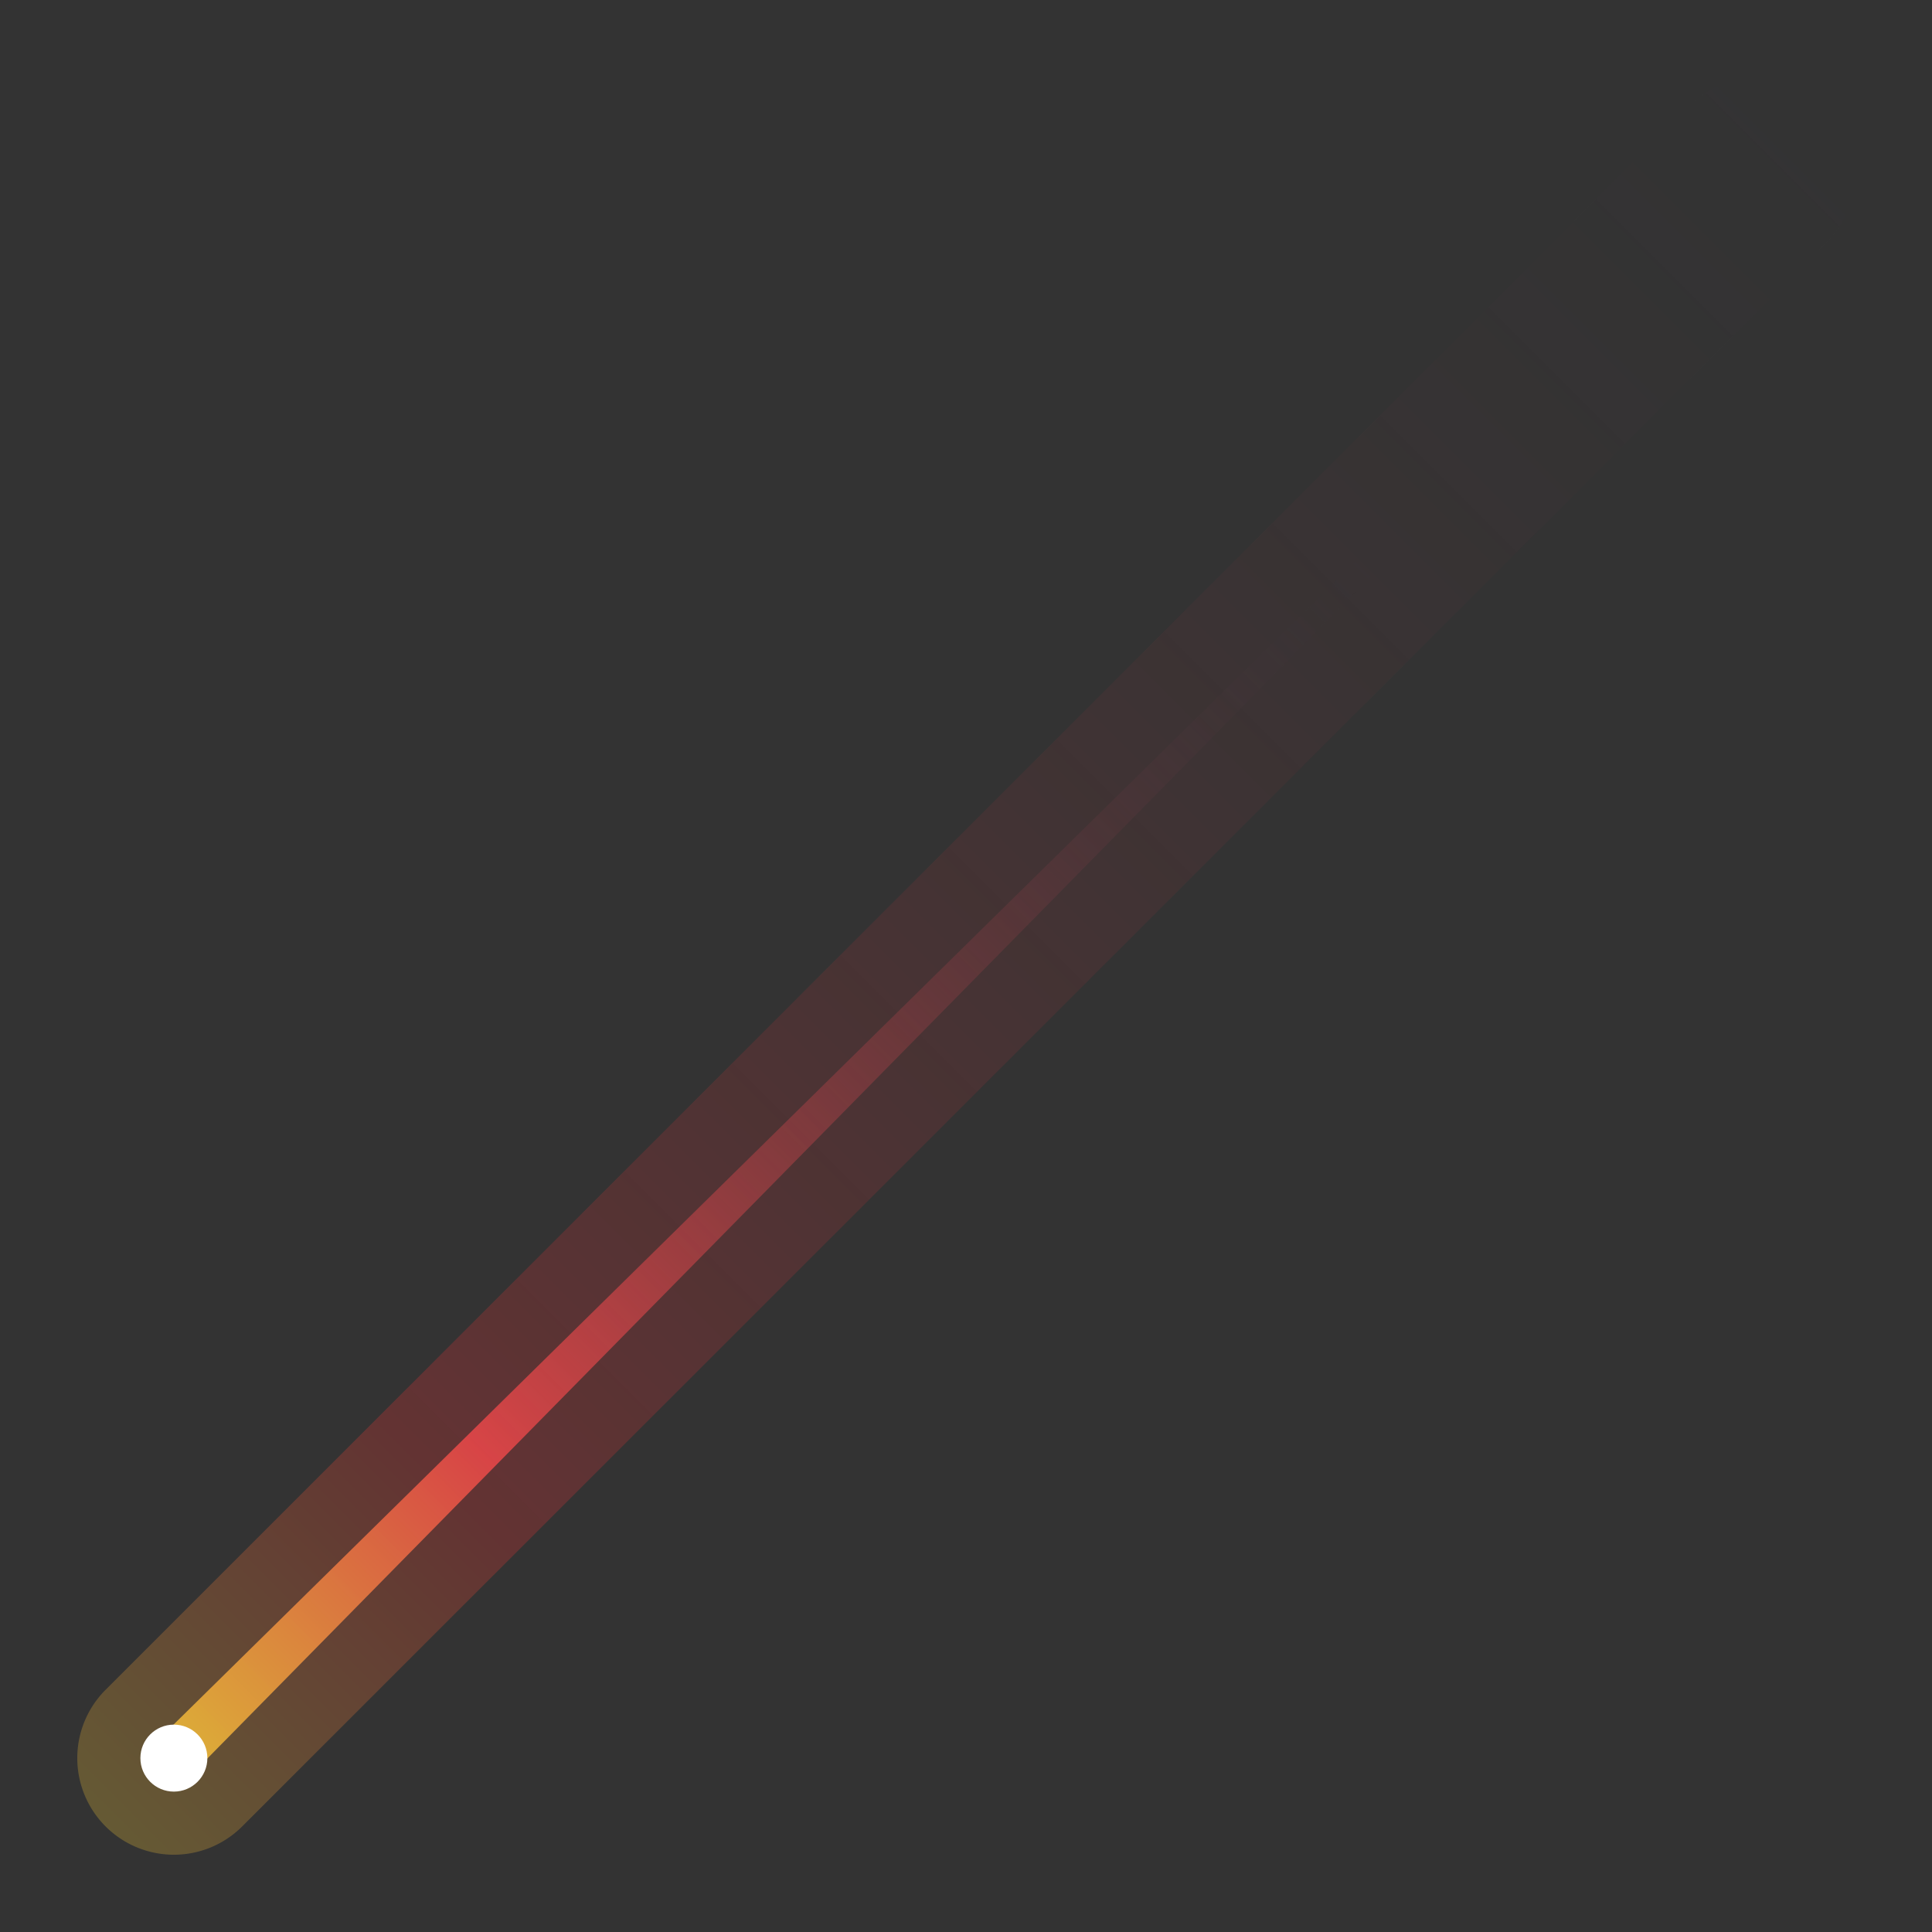 <svg xmlns="http://www.w3.org/2000/svg" xmlns:xlink="http://www.w3.org/1999/xlink" viewBox="0 0 240 240"><rect x="0" y="0" width="240" height="240" fill="#333333" stroke="none"/><defs><style>.cls-1{isolation:isolate;}.cls-2{opacity:0.5;mix-blend-mode:color-dodge;fill:url(#linear-gradient);}.cls-3{opacity:0.8;fill:url(#linear-gradient-2);}.cls-4{fill:#fff;}</style><linearGradient id="linear-gradient" x1="13.12" y1="226.88" x2="226.88" y2="13.12" gradientUnits="userSpaceOnUse"><stop offset="0" stop-color="#fbcf38" stop-opacity="0.5"/><stop offset="0.2" stop-color="#f43335" stop-opacity="0.5"/><stop offset="1" stop-color="#30323d" stop-opacity="0"/></linearGradient><linearGradient id="linear-gradient-2" x1="19.46" y1="220.54" x2="220.69" y2="19.31" gradientUnits="userSpaceOnUse"><stop offset="0" stop-color="#fbcf38"/><stop offset="0.2" stop-color="#f5494b"/><stop offset="0.75" stop-color="#30323d" stop-opacity="0"/></linearGradient></defs><title>comet_red</title><g class="cls-1"><g id="Layer_1" data-name="Layer 1"><path class="cls-2" d="M21.6,230.4a12,12,0,0,1-8.48-20.49L209.91,13.12a12,12,0,0,1,17,17L30.09,226.88A12,12,0,0,1,21.6,230.4Z"/><path class="cls-3" d="M19.48,216.28,217.85,21.06a.77.77,0,0,1,1.1,1.09L23.72,220.52a3,3,0,1,1-4.27-4.21Z"/><circle class="cls-4" cx="21.6" cy="218.4" r="4.16"/></g></g></svg>